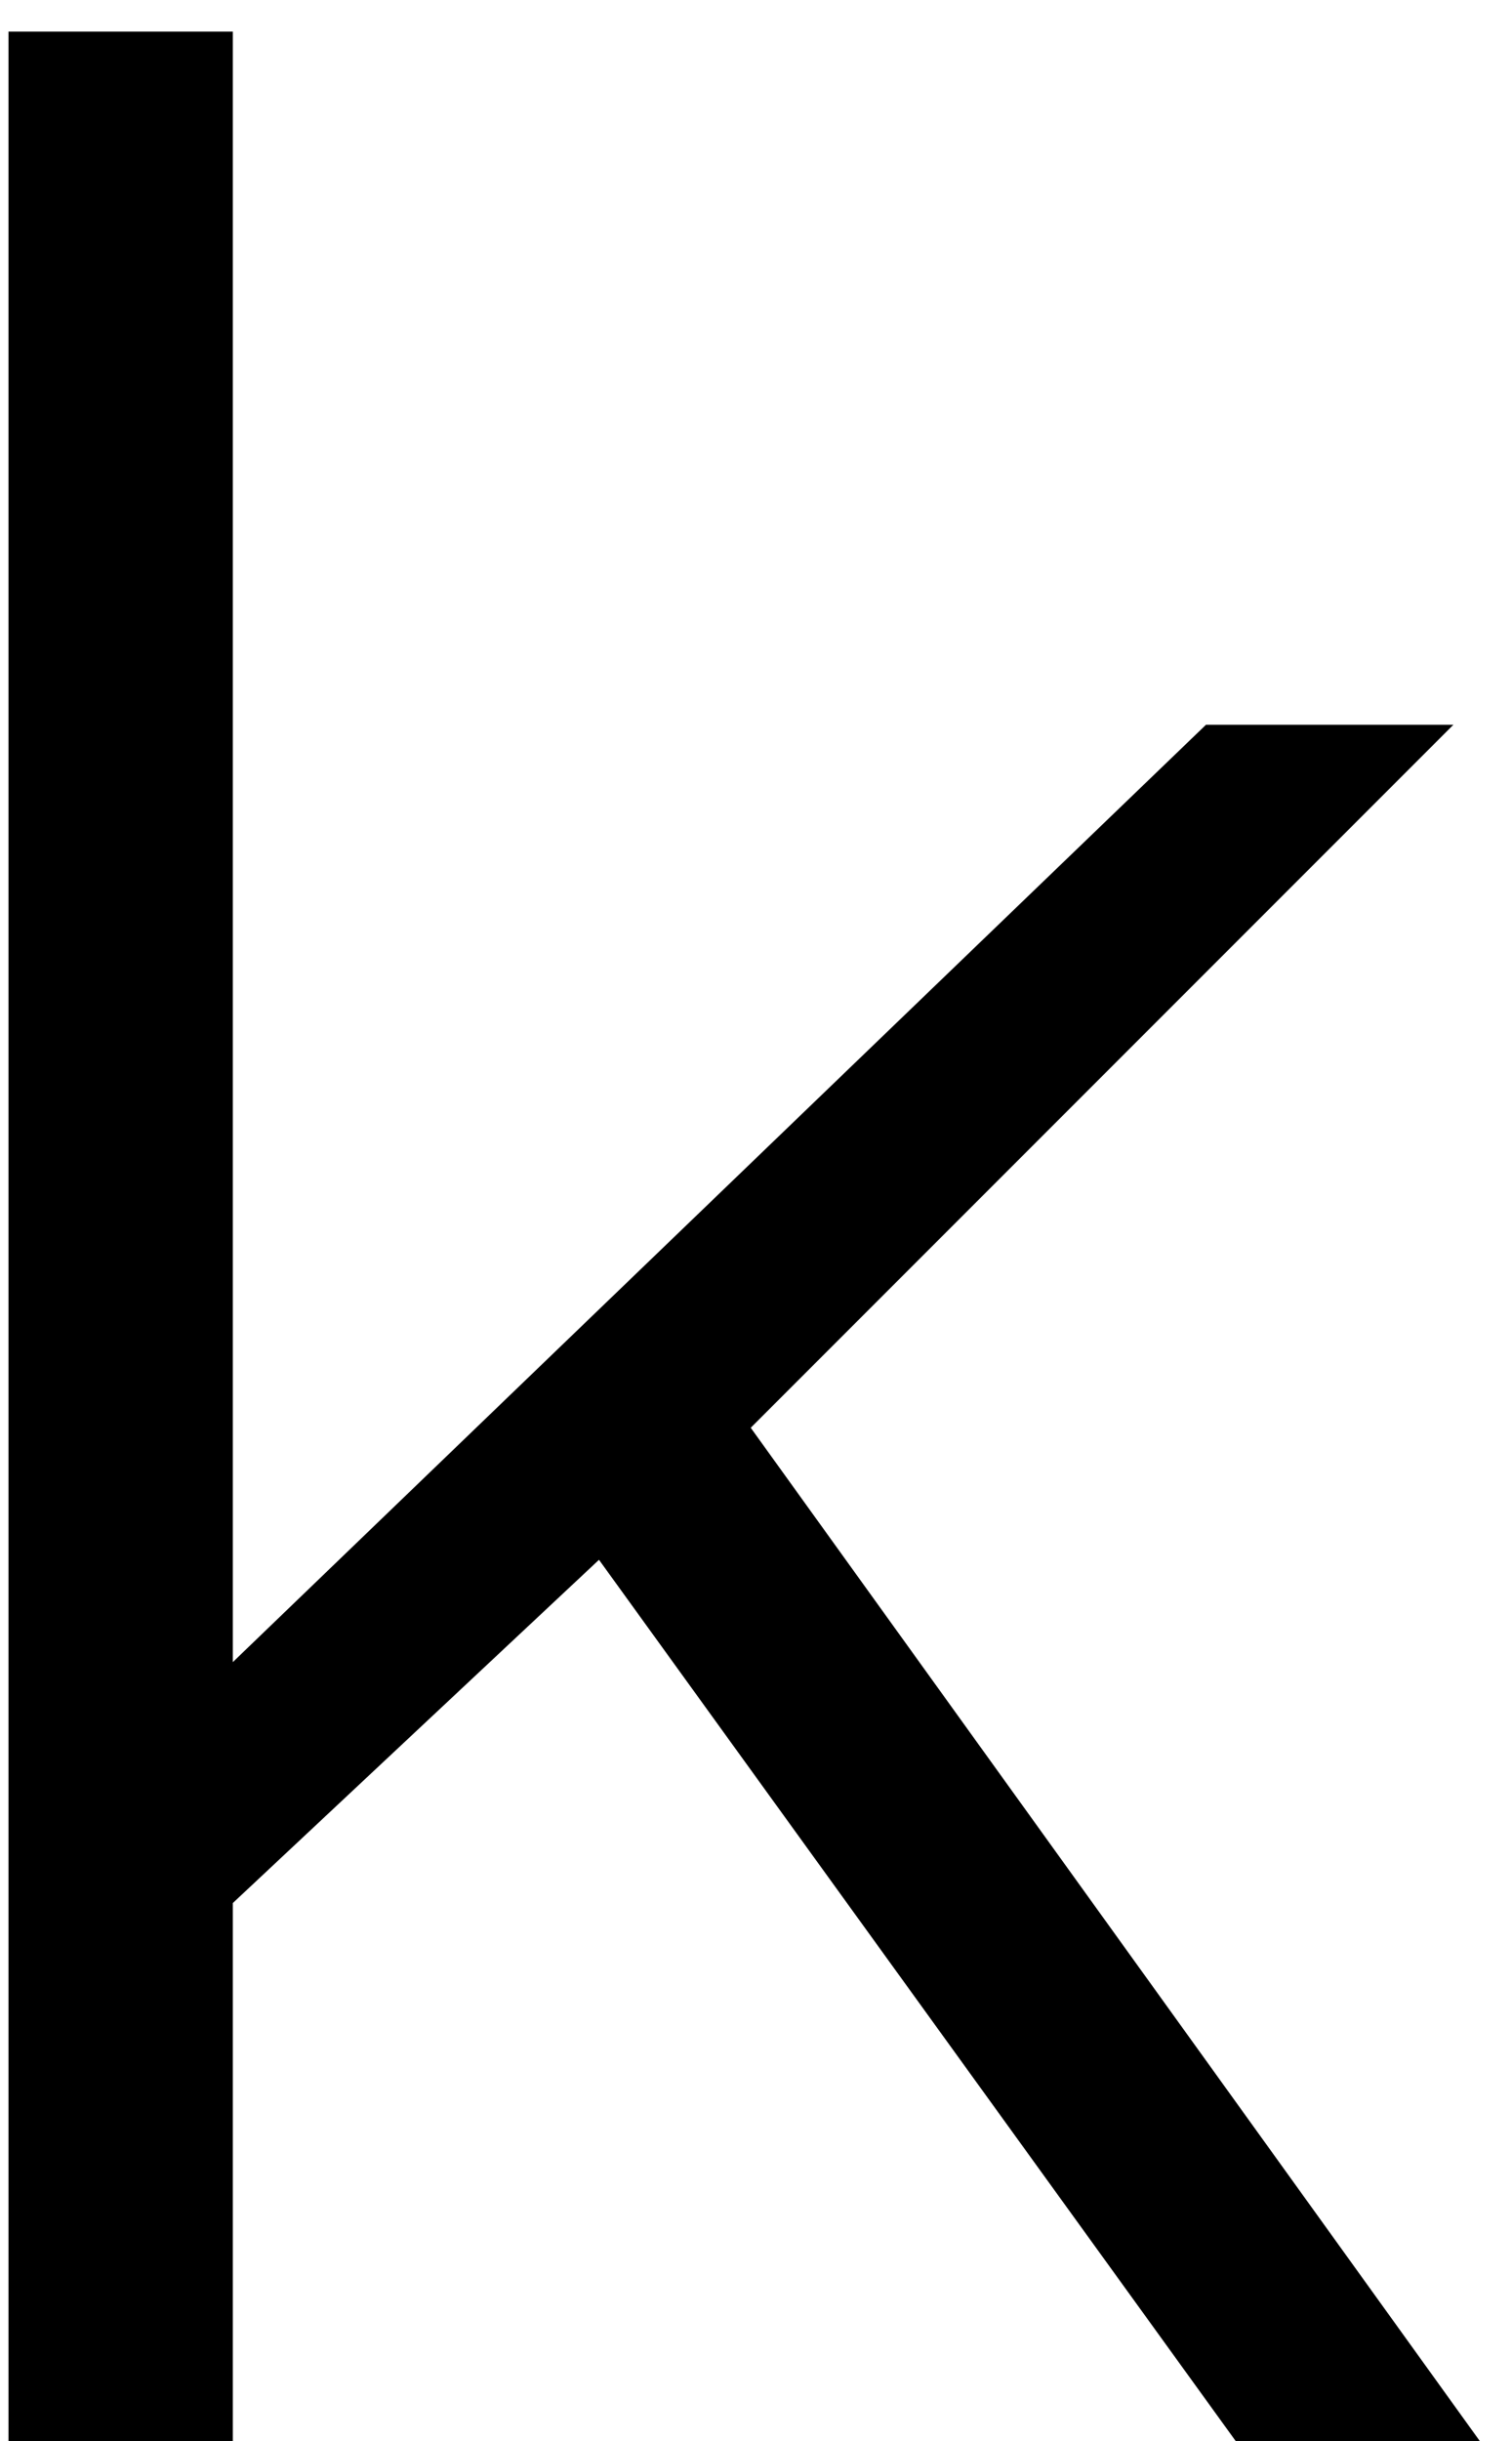 <svg width="44" height="71" viewBox="0 0 44 71" fill="none" xmlns="http://www.w3.org/2000/svg">
<path d="M35.959 71L17.431 45.368L6.775 55.352V71H0.247V0.92H6.775V48.344L35.095 21.08H42.295L21.847 41.528L43.063 71H35.959Z" fill="black"/>
</svg>
